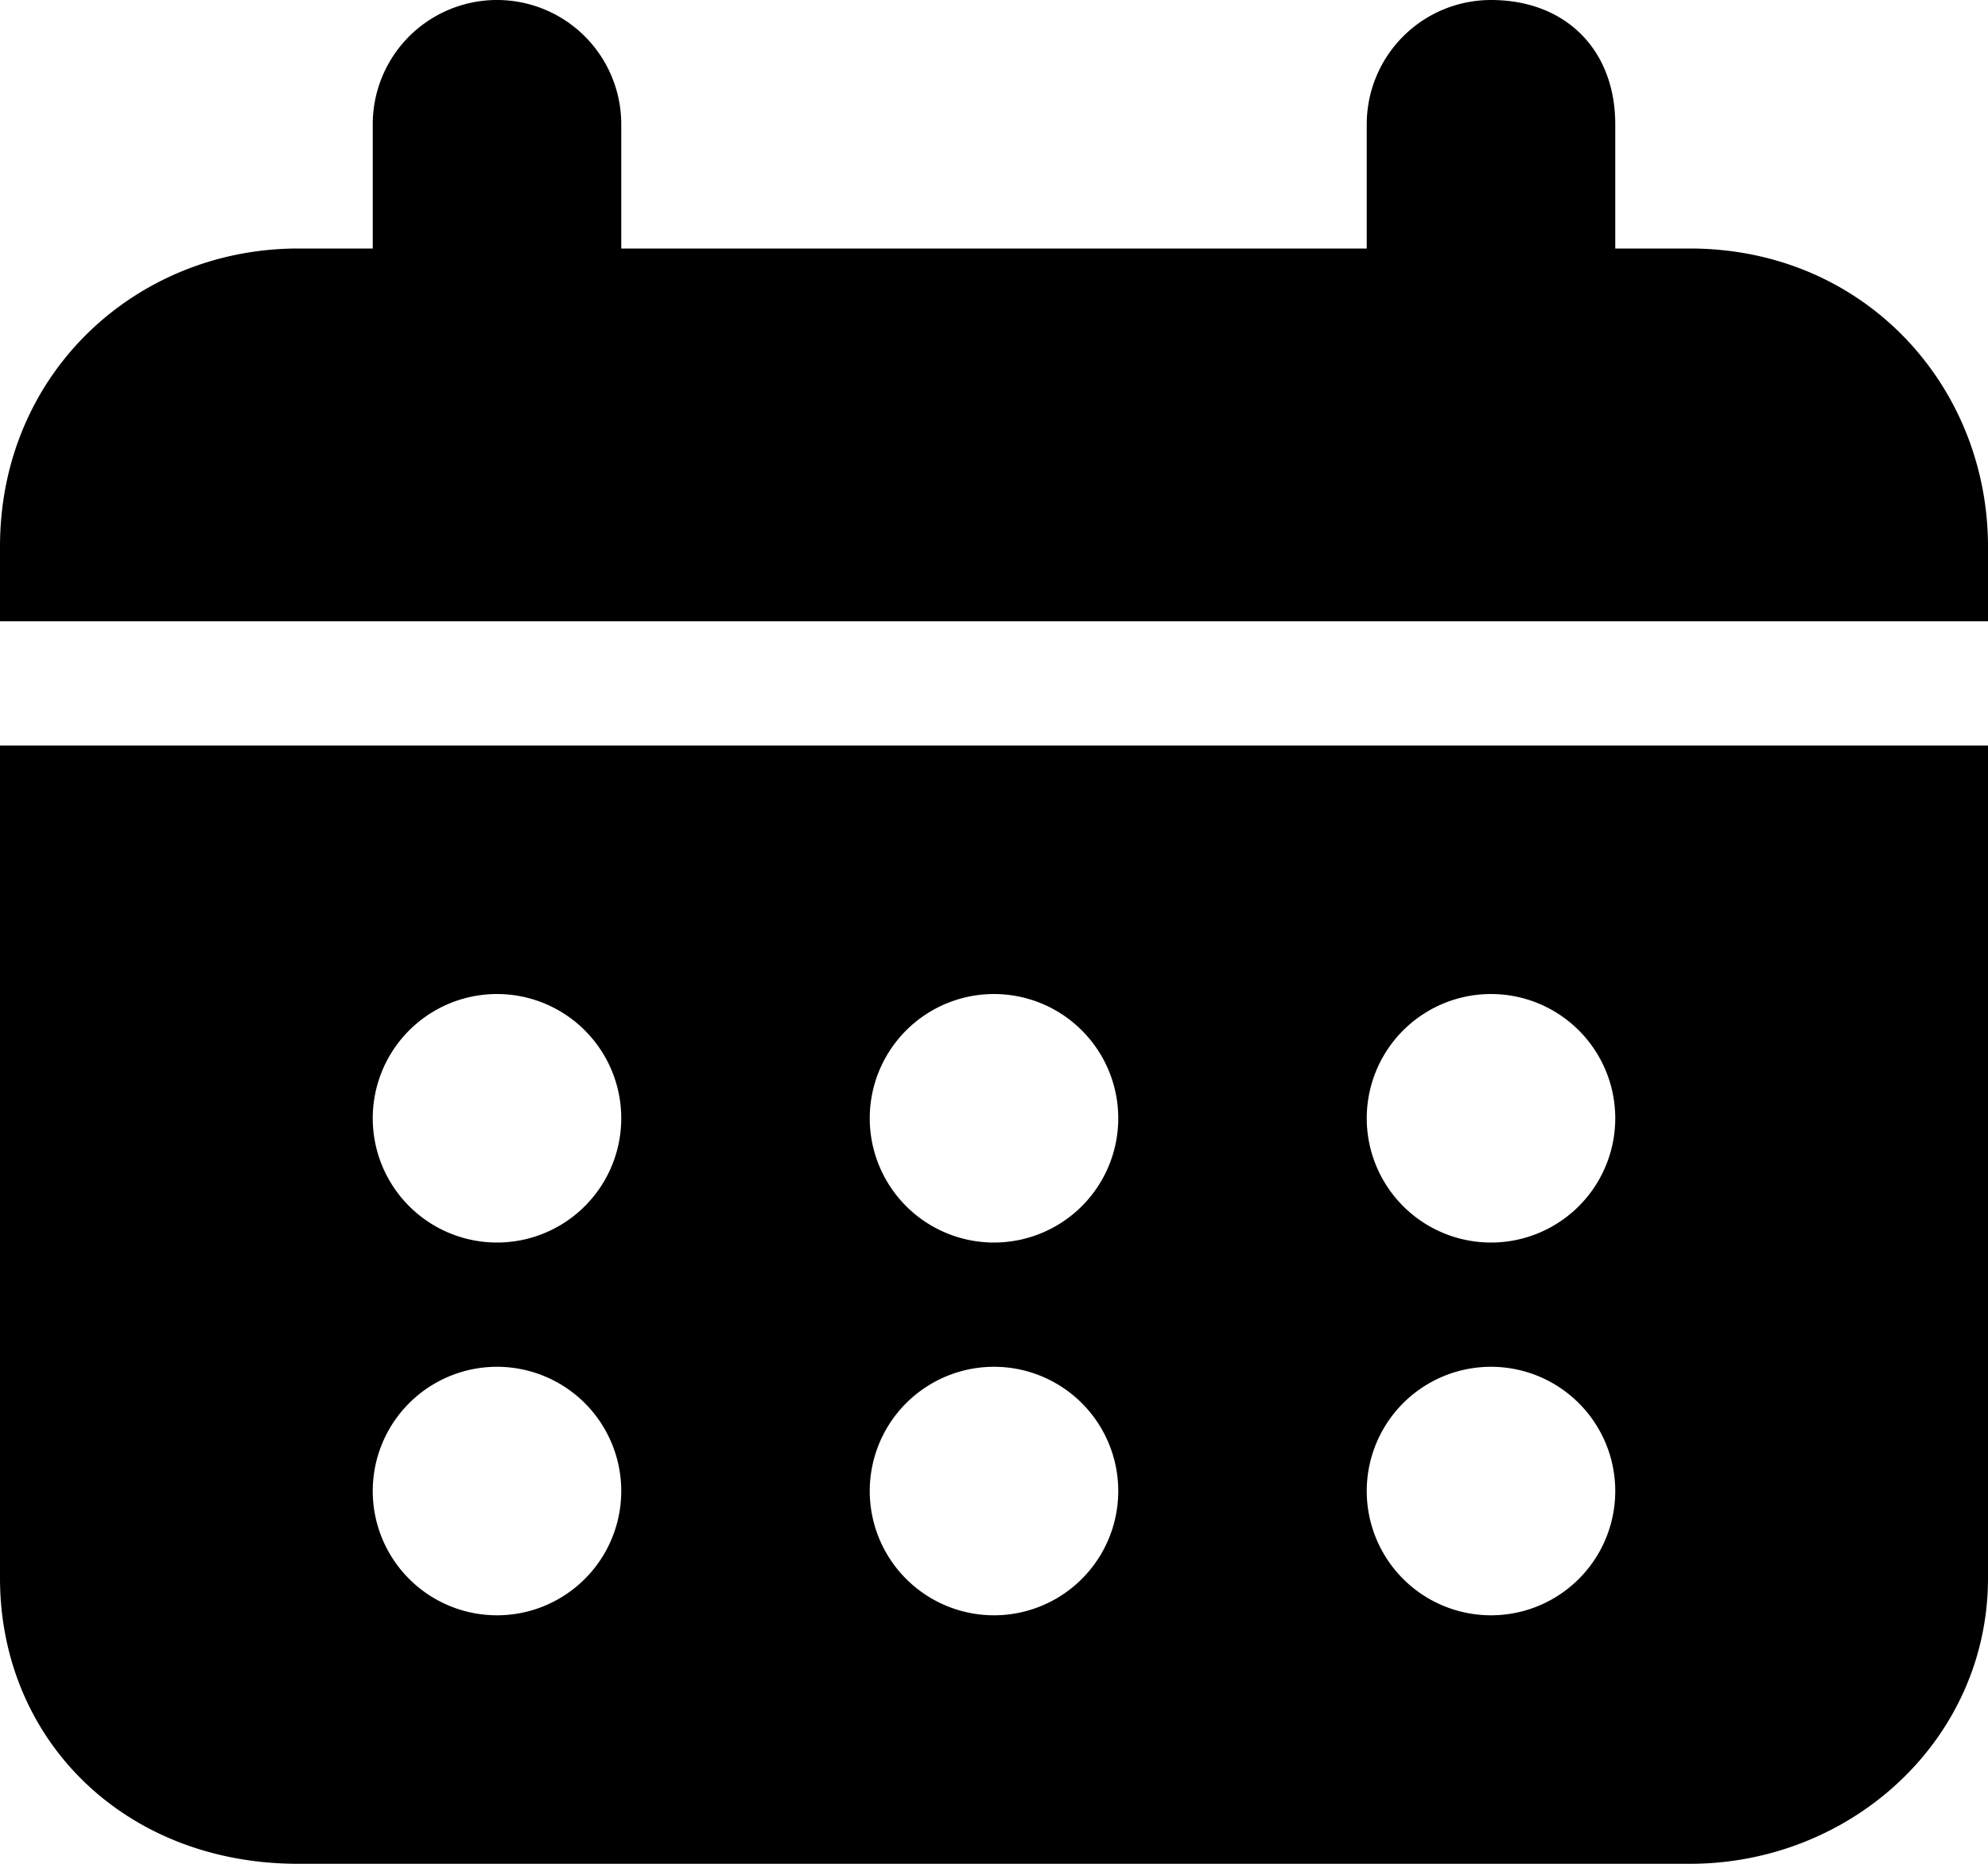 <svg xmlns="http://www.w3.org/2000/svg" viewBox="0 0 16 15" fill="currentColor">
  <path d="M12 0a1 1 0 00-1 1v1H5V1a1 1 0 00-2 0v1h-.6C1.1 2 0 3 0 4.4V5h16v-.6C16 3.1 15 2 13.6 2H13V1c0-.6-.4-1-1-1z"/>
  <path fill-rule="evenodd" d="M0 6v6.7C0 14 1 15 2.4 15h11.2c1.3 0 2.4-1 2.4-2.3V6H0zm5 3a1 1 0 11-2 0 1 1 0 012 0zm3 1a1 1 0 100-2 1 1 0 000 2zm5-1a1 1 0 11-2 0 1 1 0 012 0zm-1 4a1 1 0 100-2 1 1 0 000 2zm-3-1a1 1 0 11-2 0 1 1 0 012 0zm-5 1a1 1 0 100-2 1 1 0 000 2z"/>
</svg>
